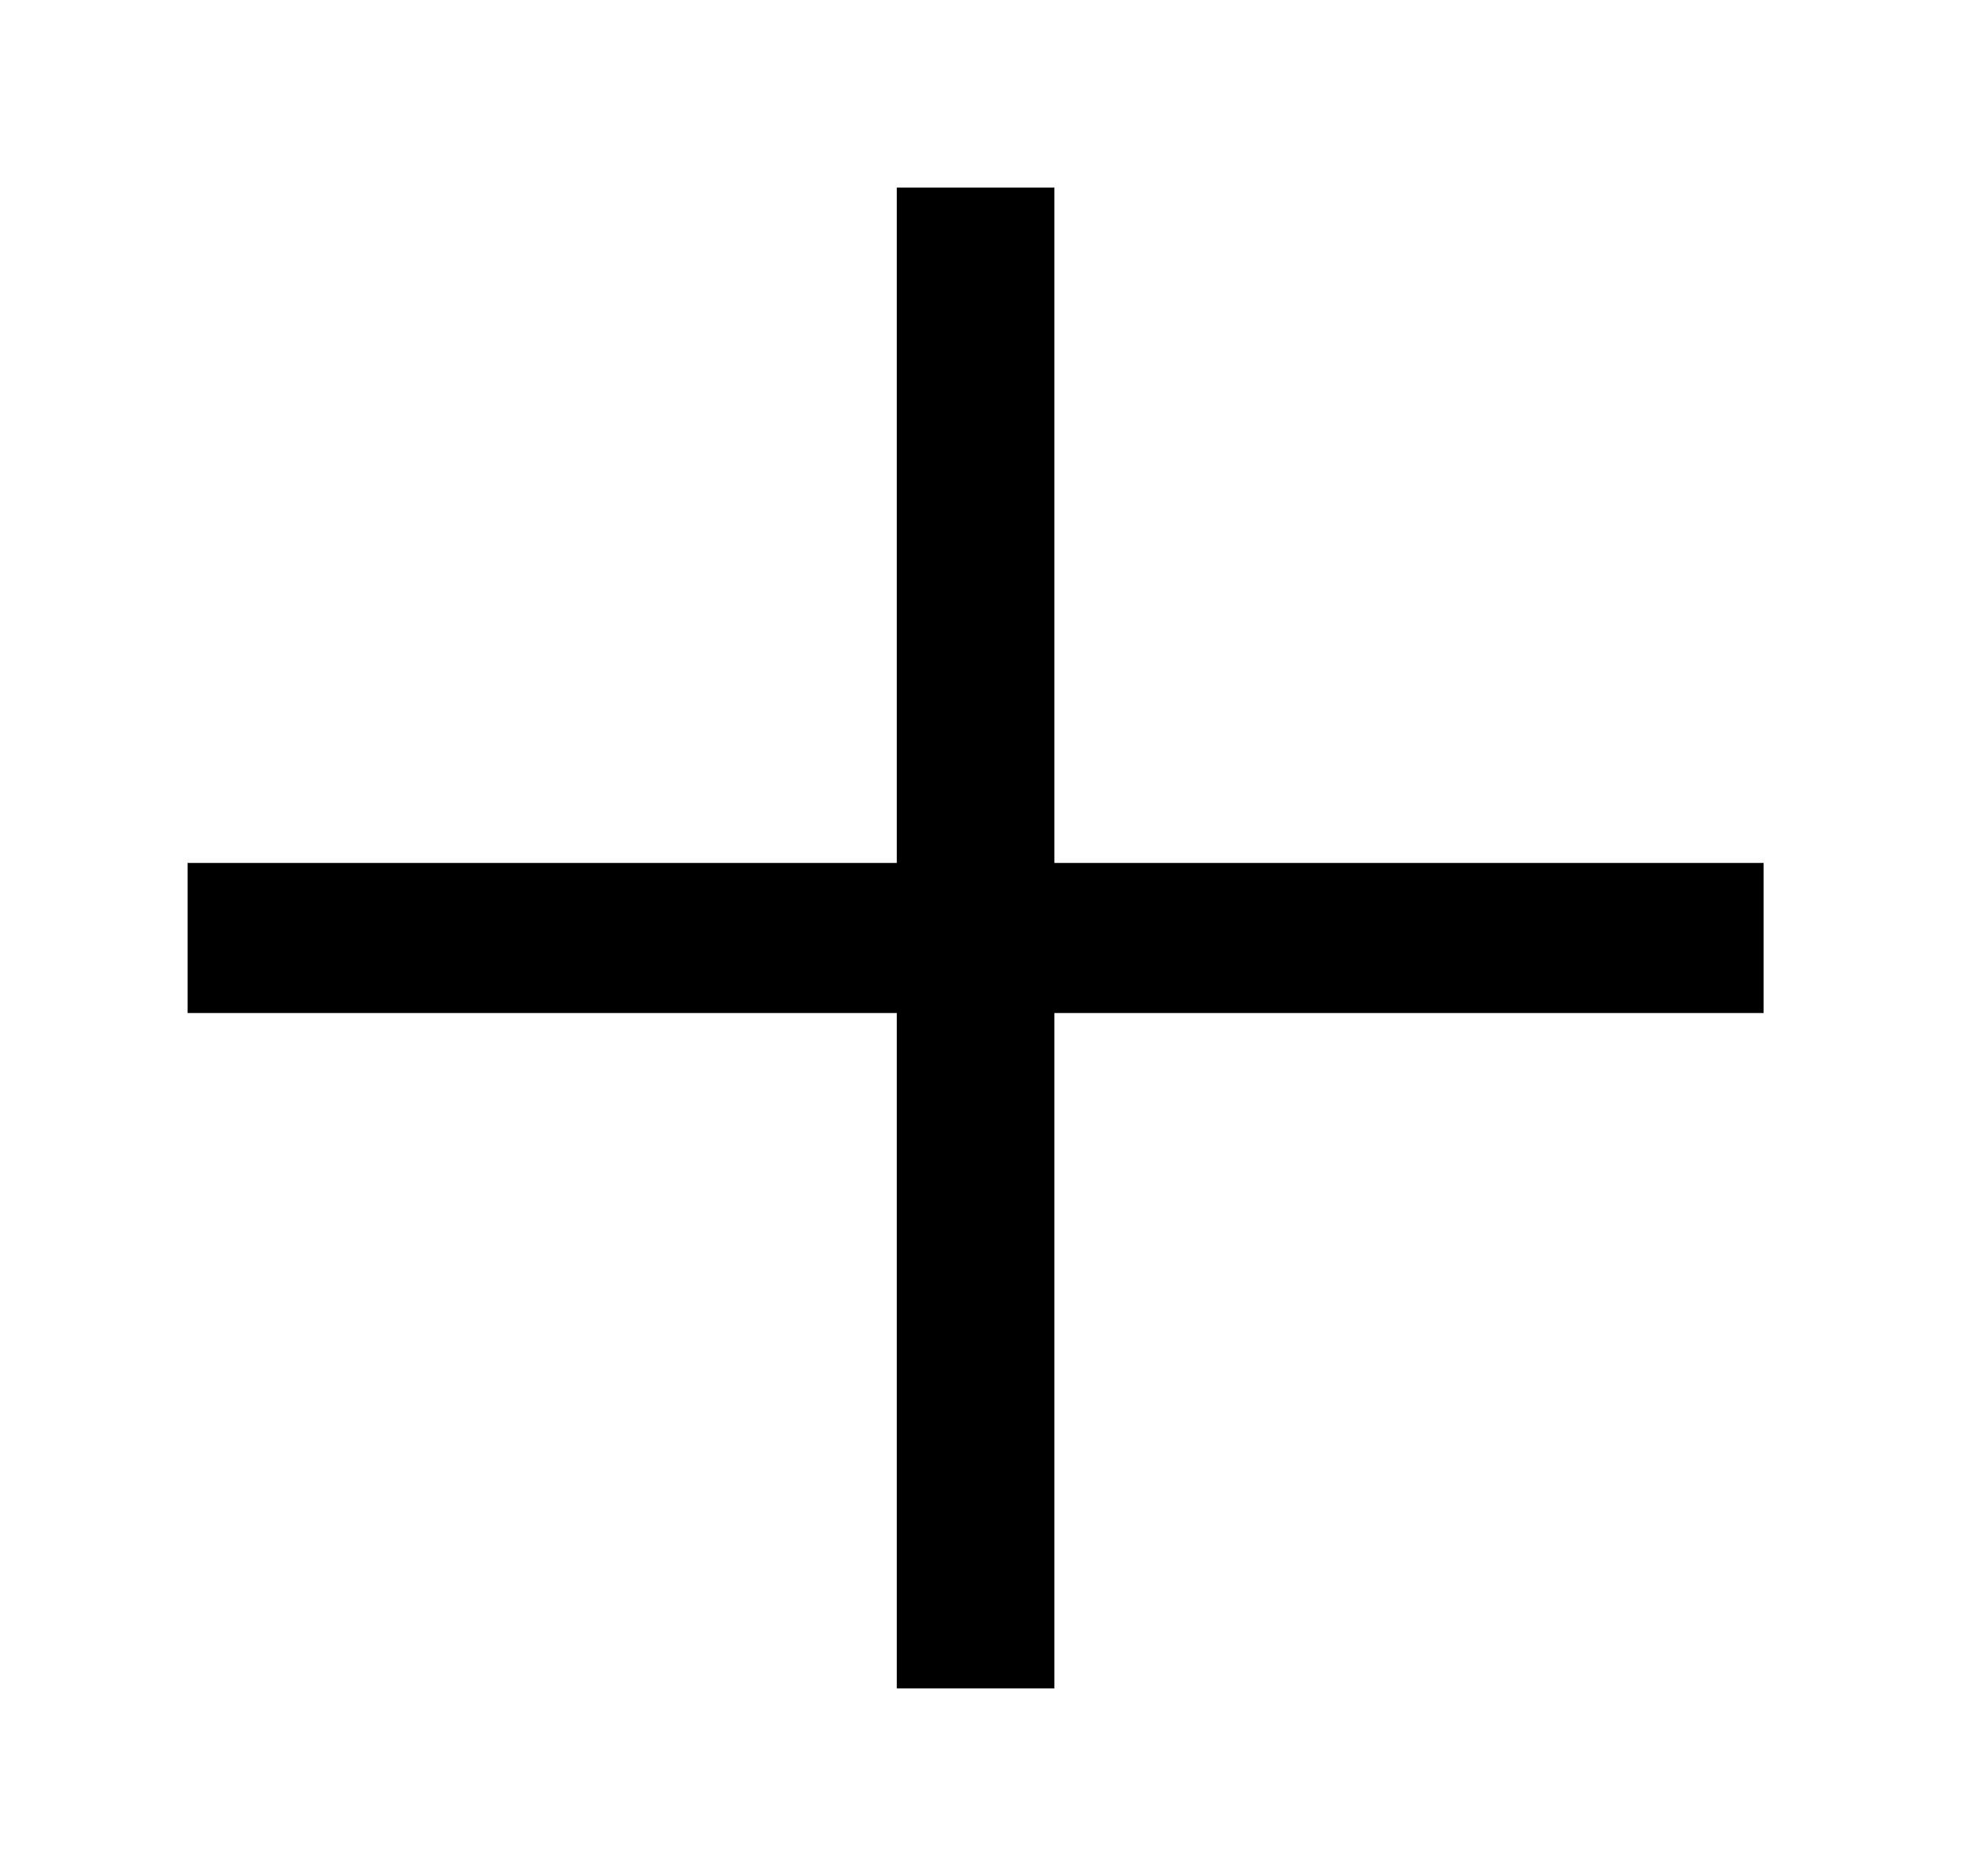 <!-- Generated by IcoMoon.io -->
<svg version="1.1" xmlns="http://www.w3.org/2000/svg" width="42" height="40" viewBox="0 0 42 40">
<title>mp-plus-</title>
<path d="M37.6 18.4v3.2h-15.12v14.4h-3.36v-14.4h-15.12v-3.2h15.12v-14.4h3.36v14.4z"></path>
</svg>
